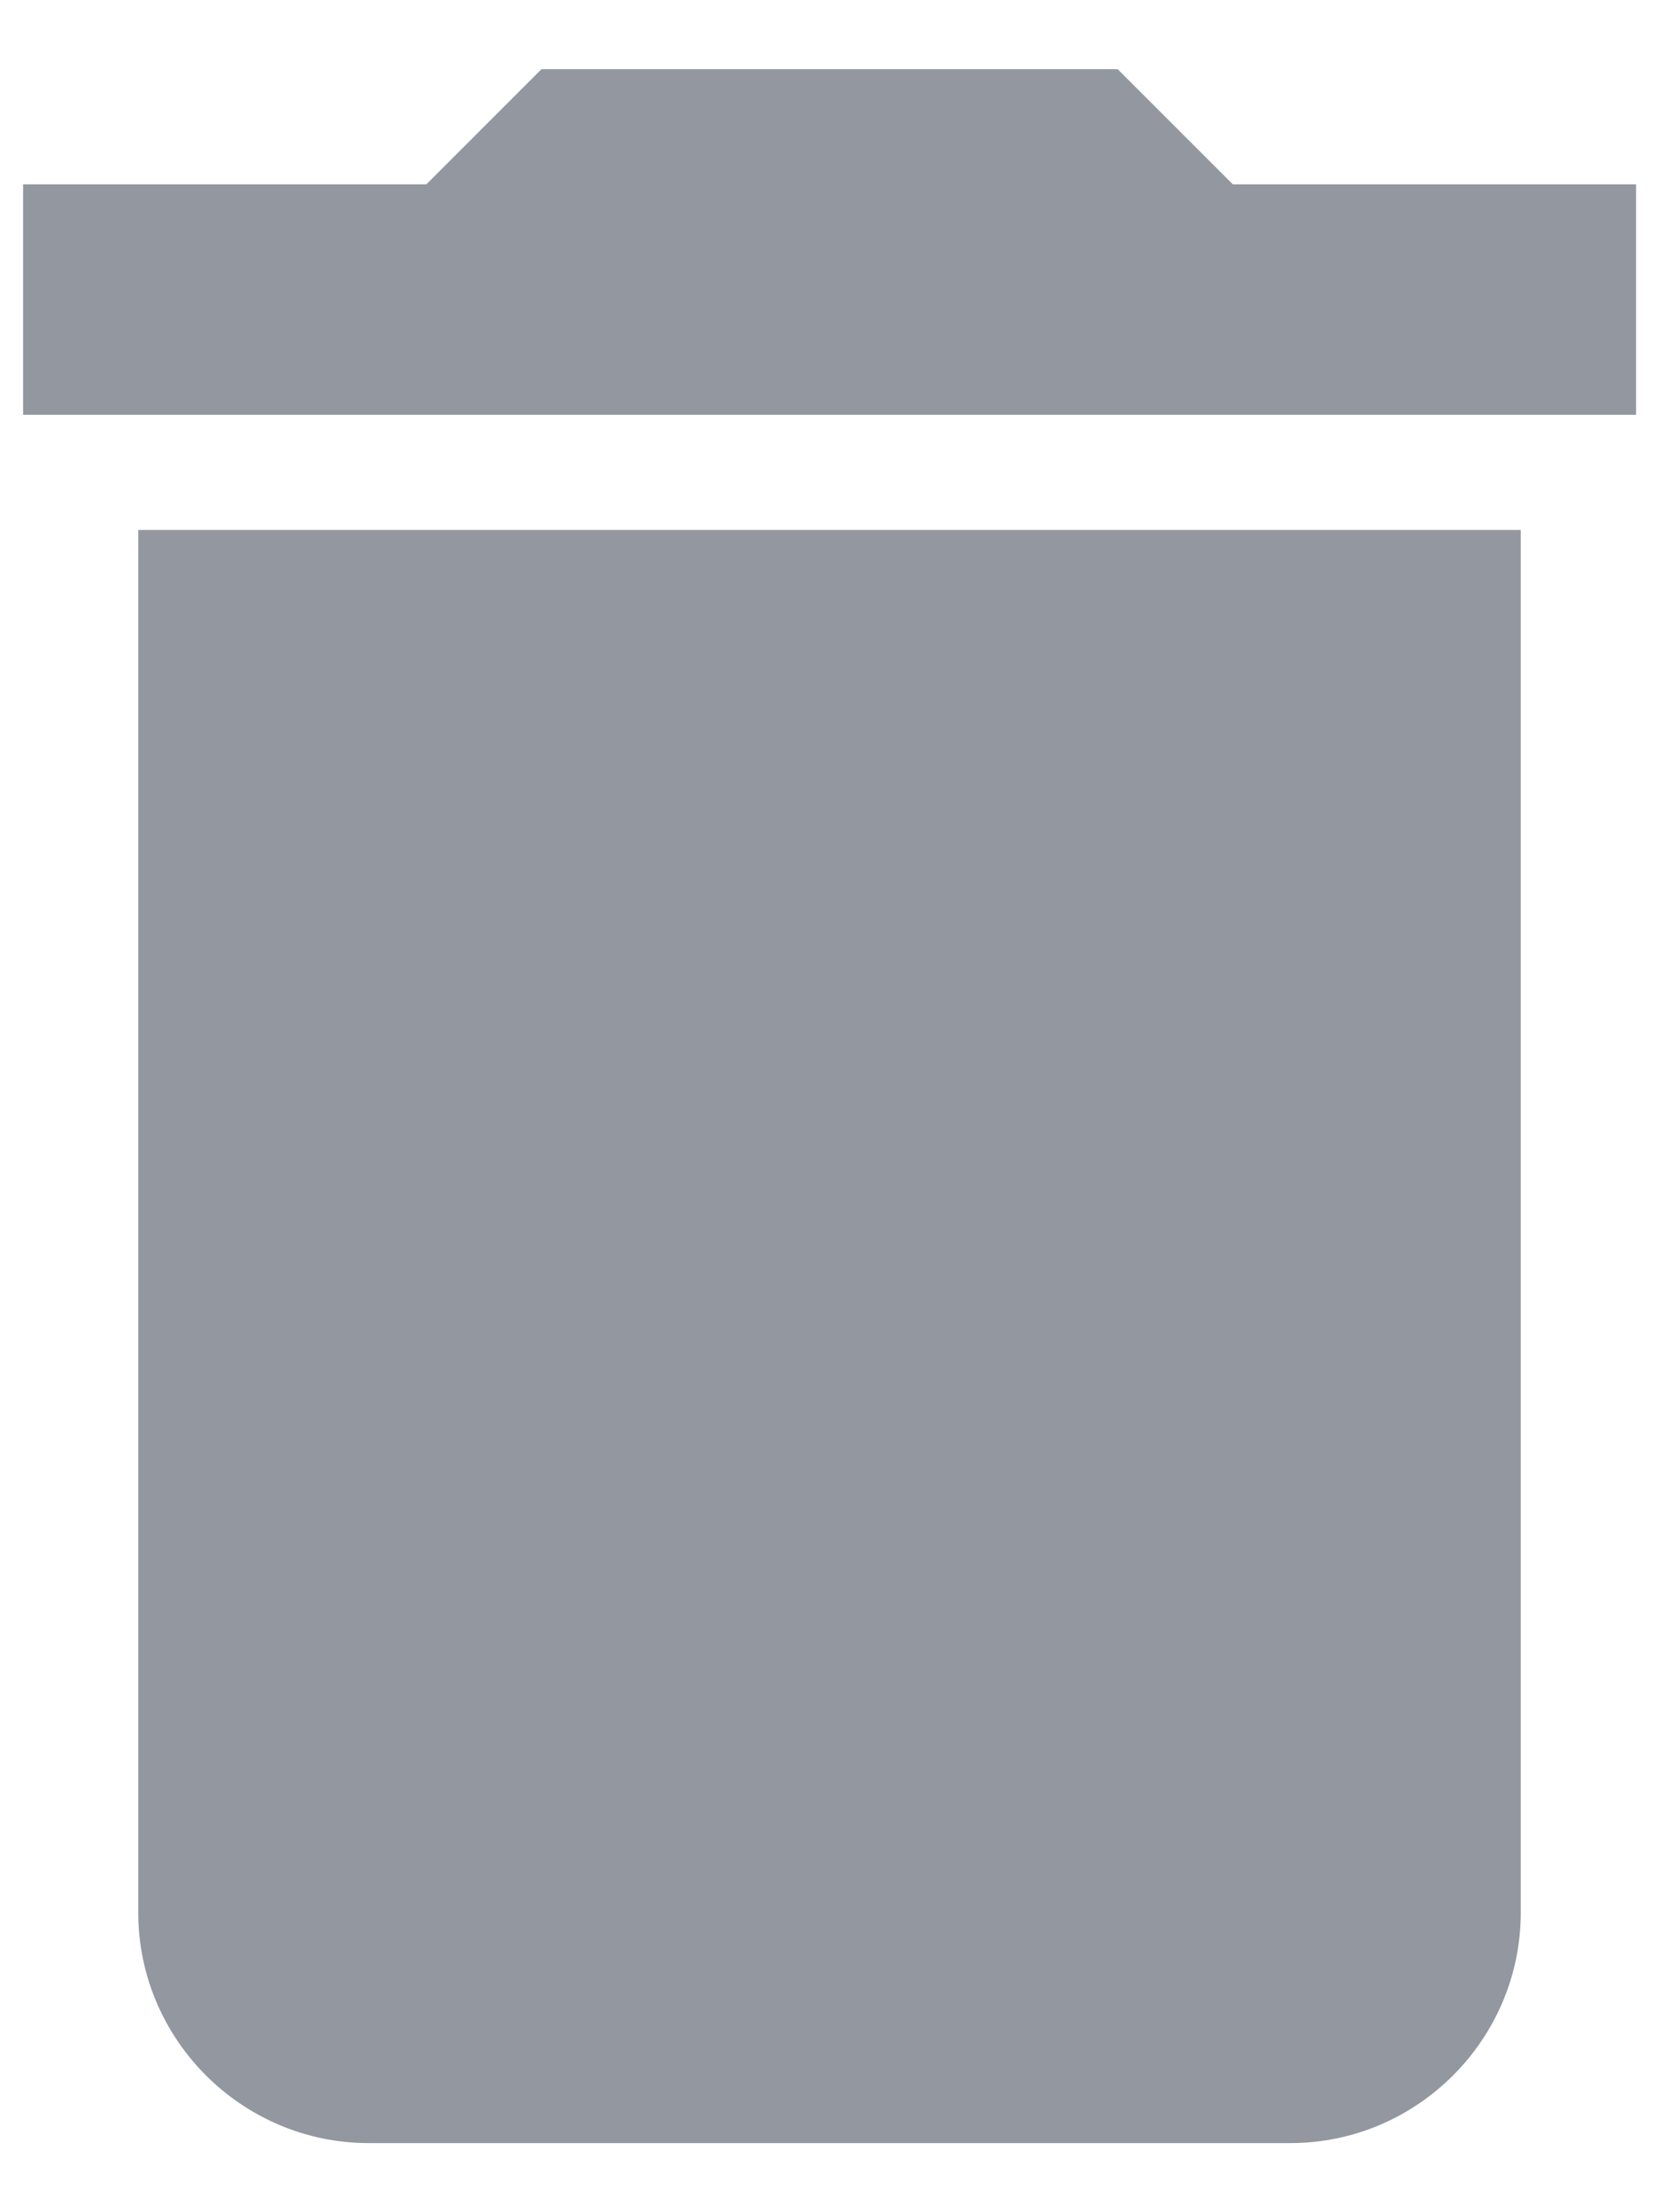 <svg width="12" height="16" viewBox="0 0 12 16" fill="none" xmlns="http://www.w3.org/2000/svg">
<path d="M1 13.833C1 14.75 1.75 15.5 2.667 15.5H9.334C10.25 15.5 11 14.75 11 13.833V3.833H1V13.833ZM11.834 1.333H8.917L8.084 0.5H3.917L3.084 1.333H0.167V3H11.834V1.333Z" fill="#9297A0"/>
</svg>
